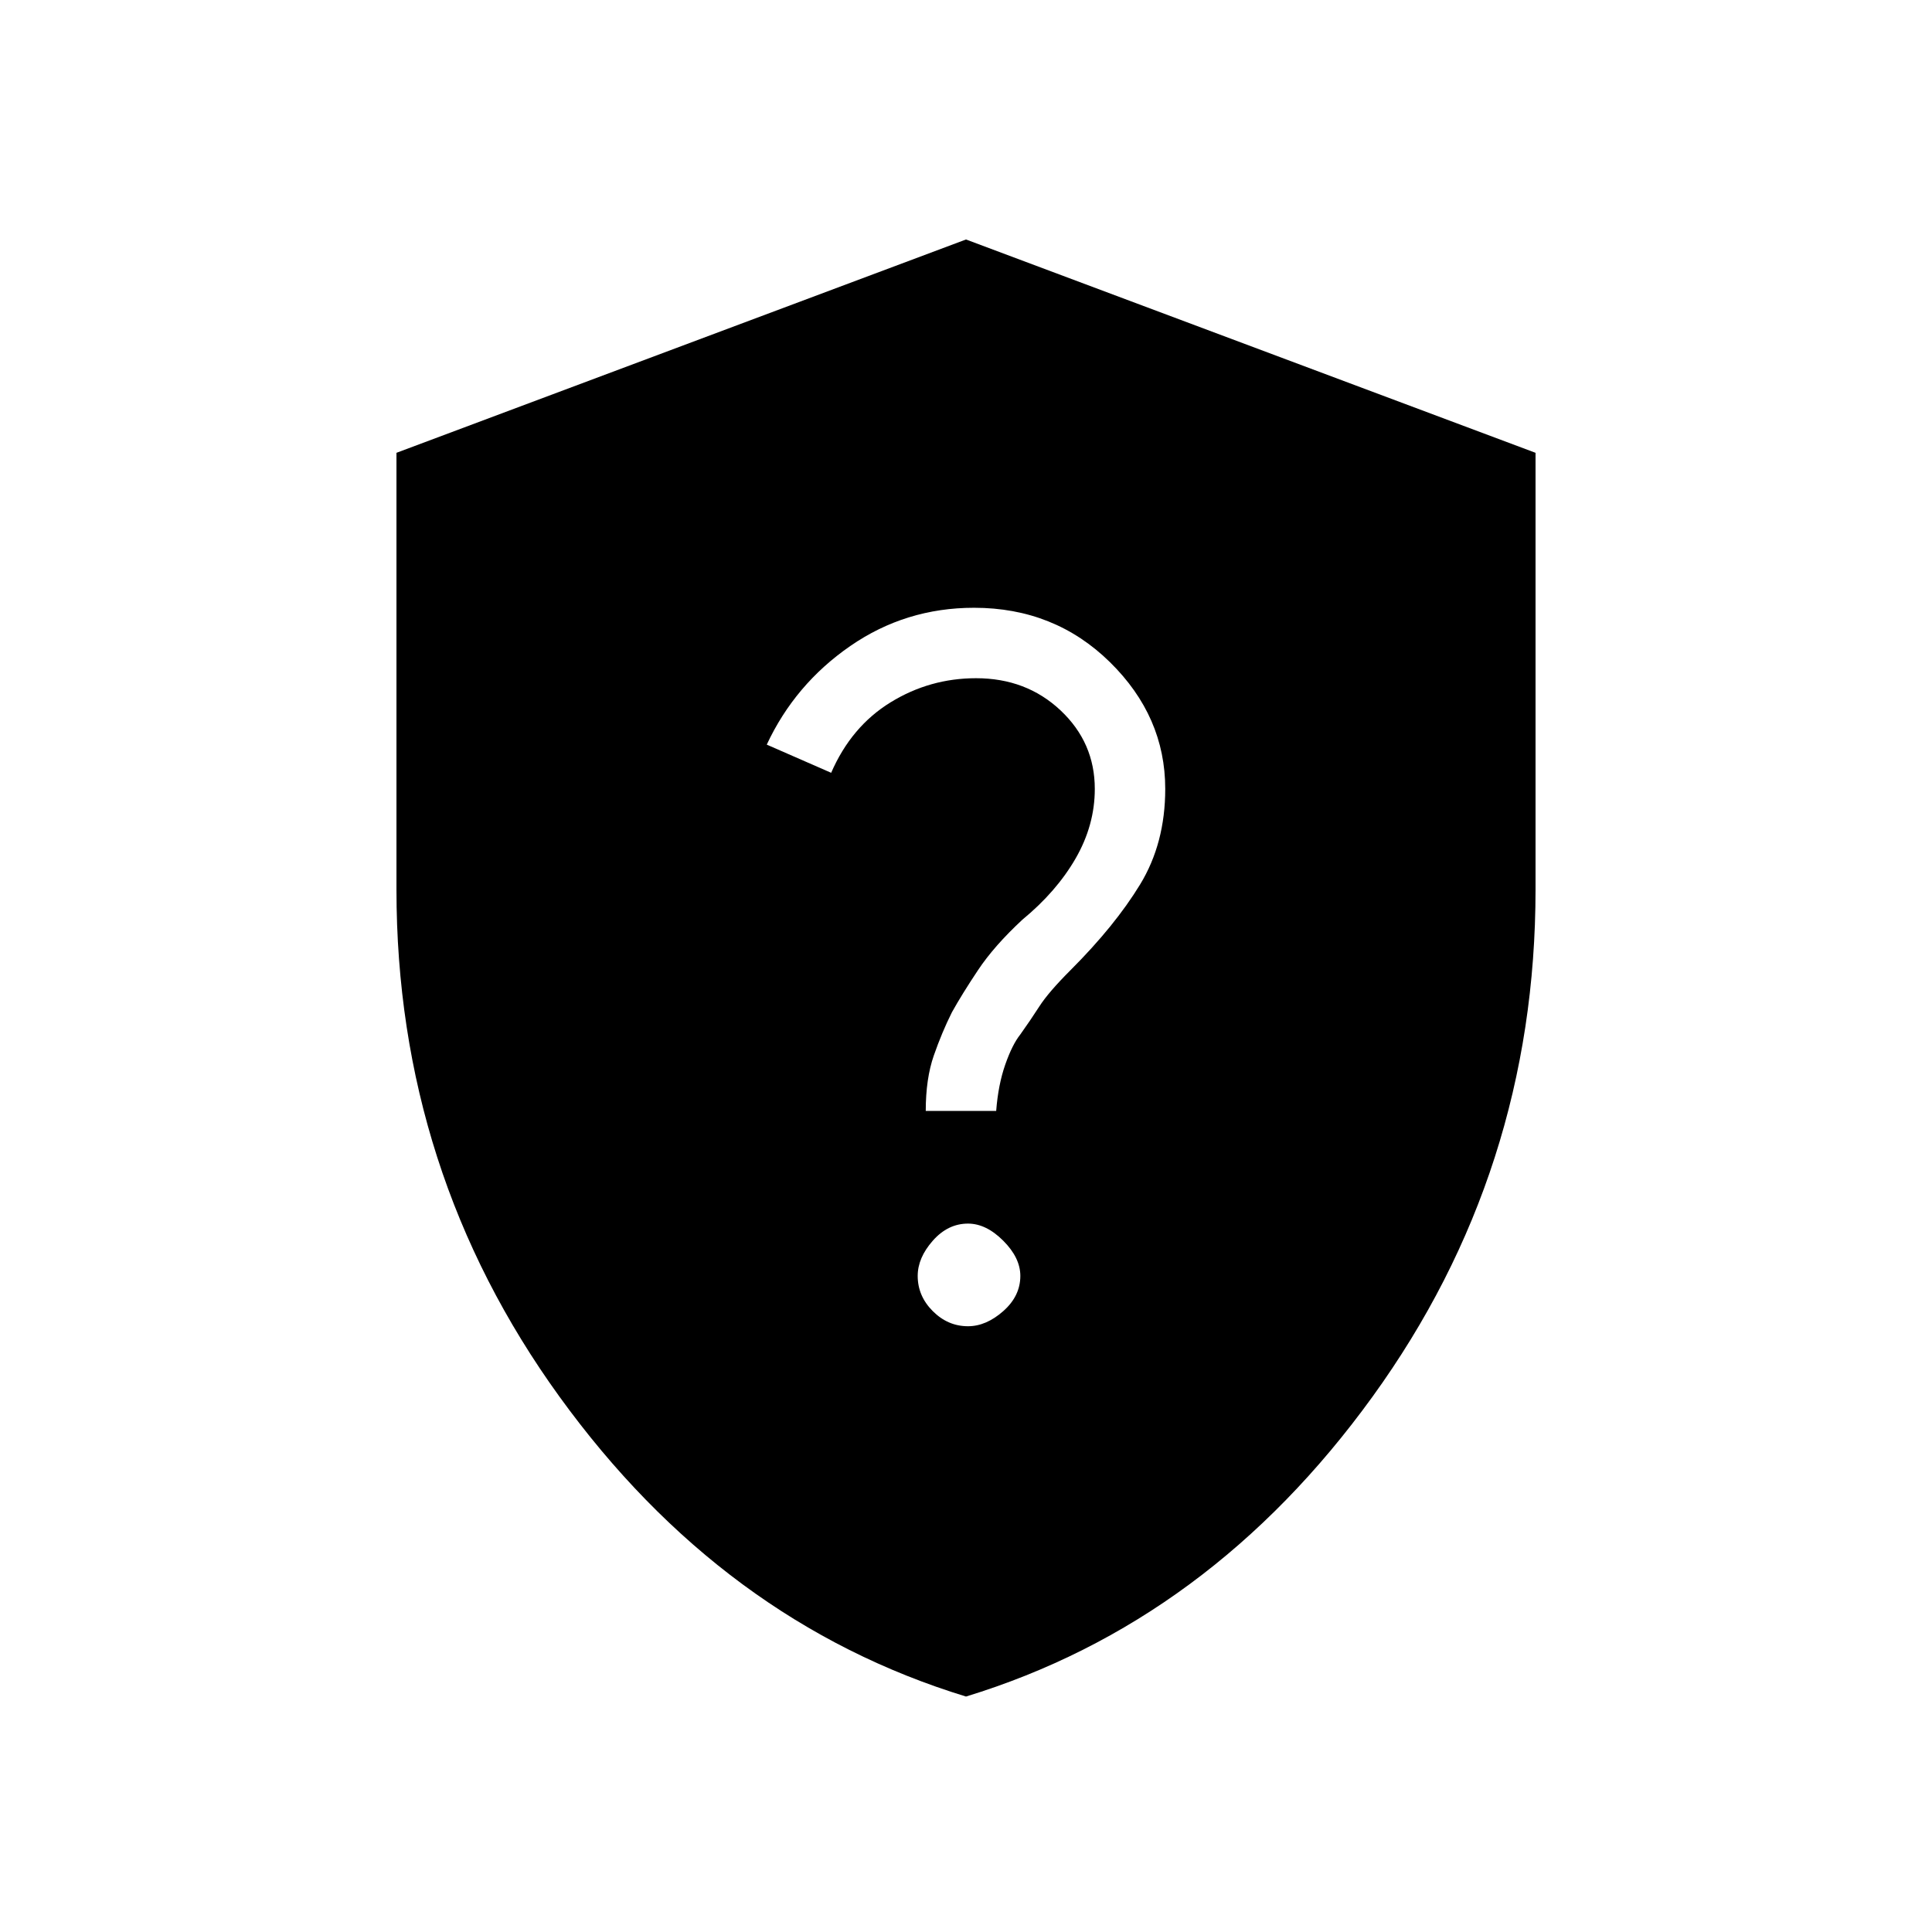 <svg xmlns="http://www.w3.org/2000/svg" height="48" viewBox="0 -960 960 960" width="48"><path d="M480-117q-121-37-202-149t-81-252v-217l283-106 283 106v217q0 140-81 252T480-117Zm1-184q9 0 17.5-7.5T507-326q0-9-8.5-17.5T481-352q-10 0-17.5 8.5T456-326q0 10 7.5 17.5T481-301Zm-21-107h35q1-13 4.5-23t7.5-15q5-7 9.5-14t15.5-18q22-22 34.5-42.5T579-568q0-36-27.5-63T484-658q-34 0-61.5 19T381-590l32 14q10-23 29.5-35t42.5-12q25 0 42 16t17 39q0 18-9.5 34.5T508-503q-14 13-22 25t-13 21q-5 10-9 21.5t-4 27.5Z"/></svg>